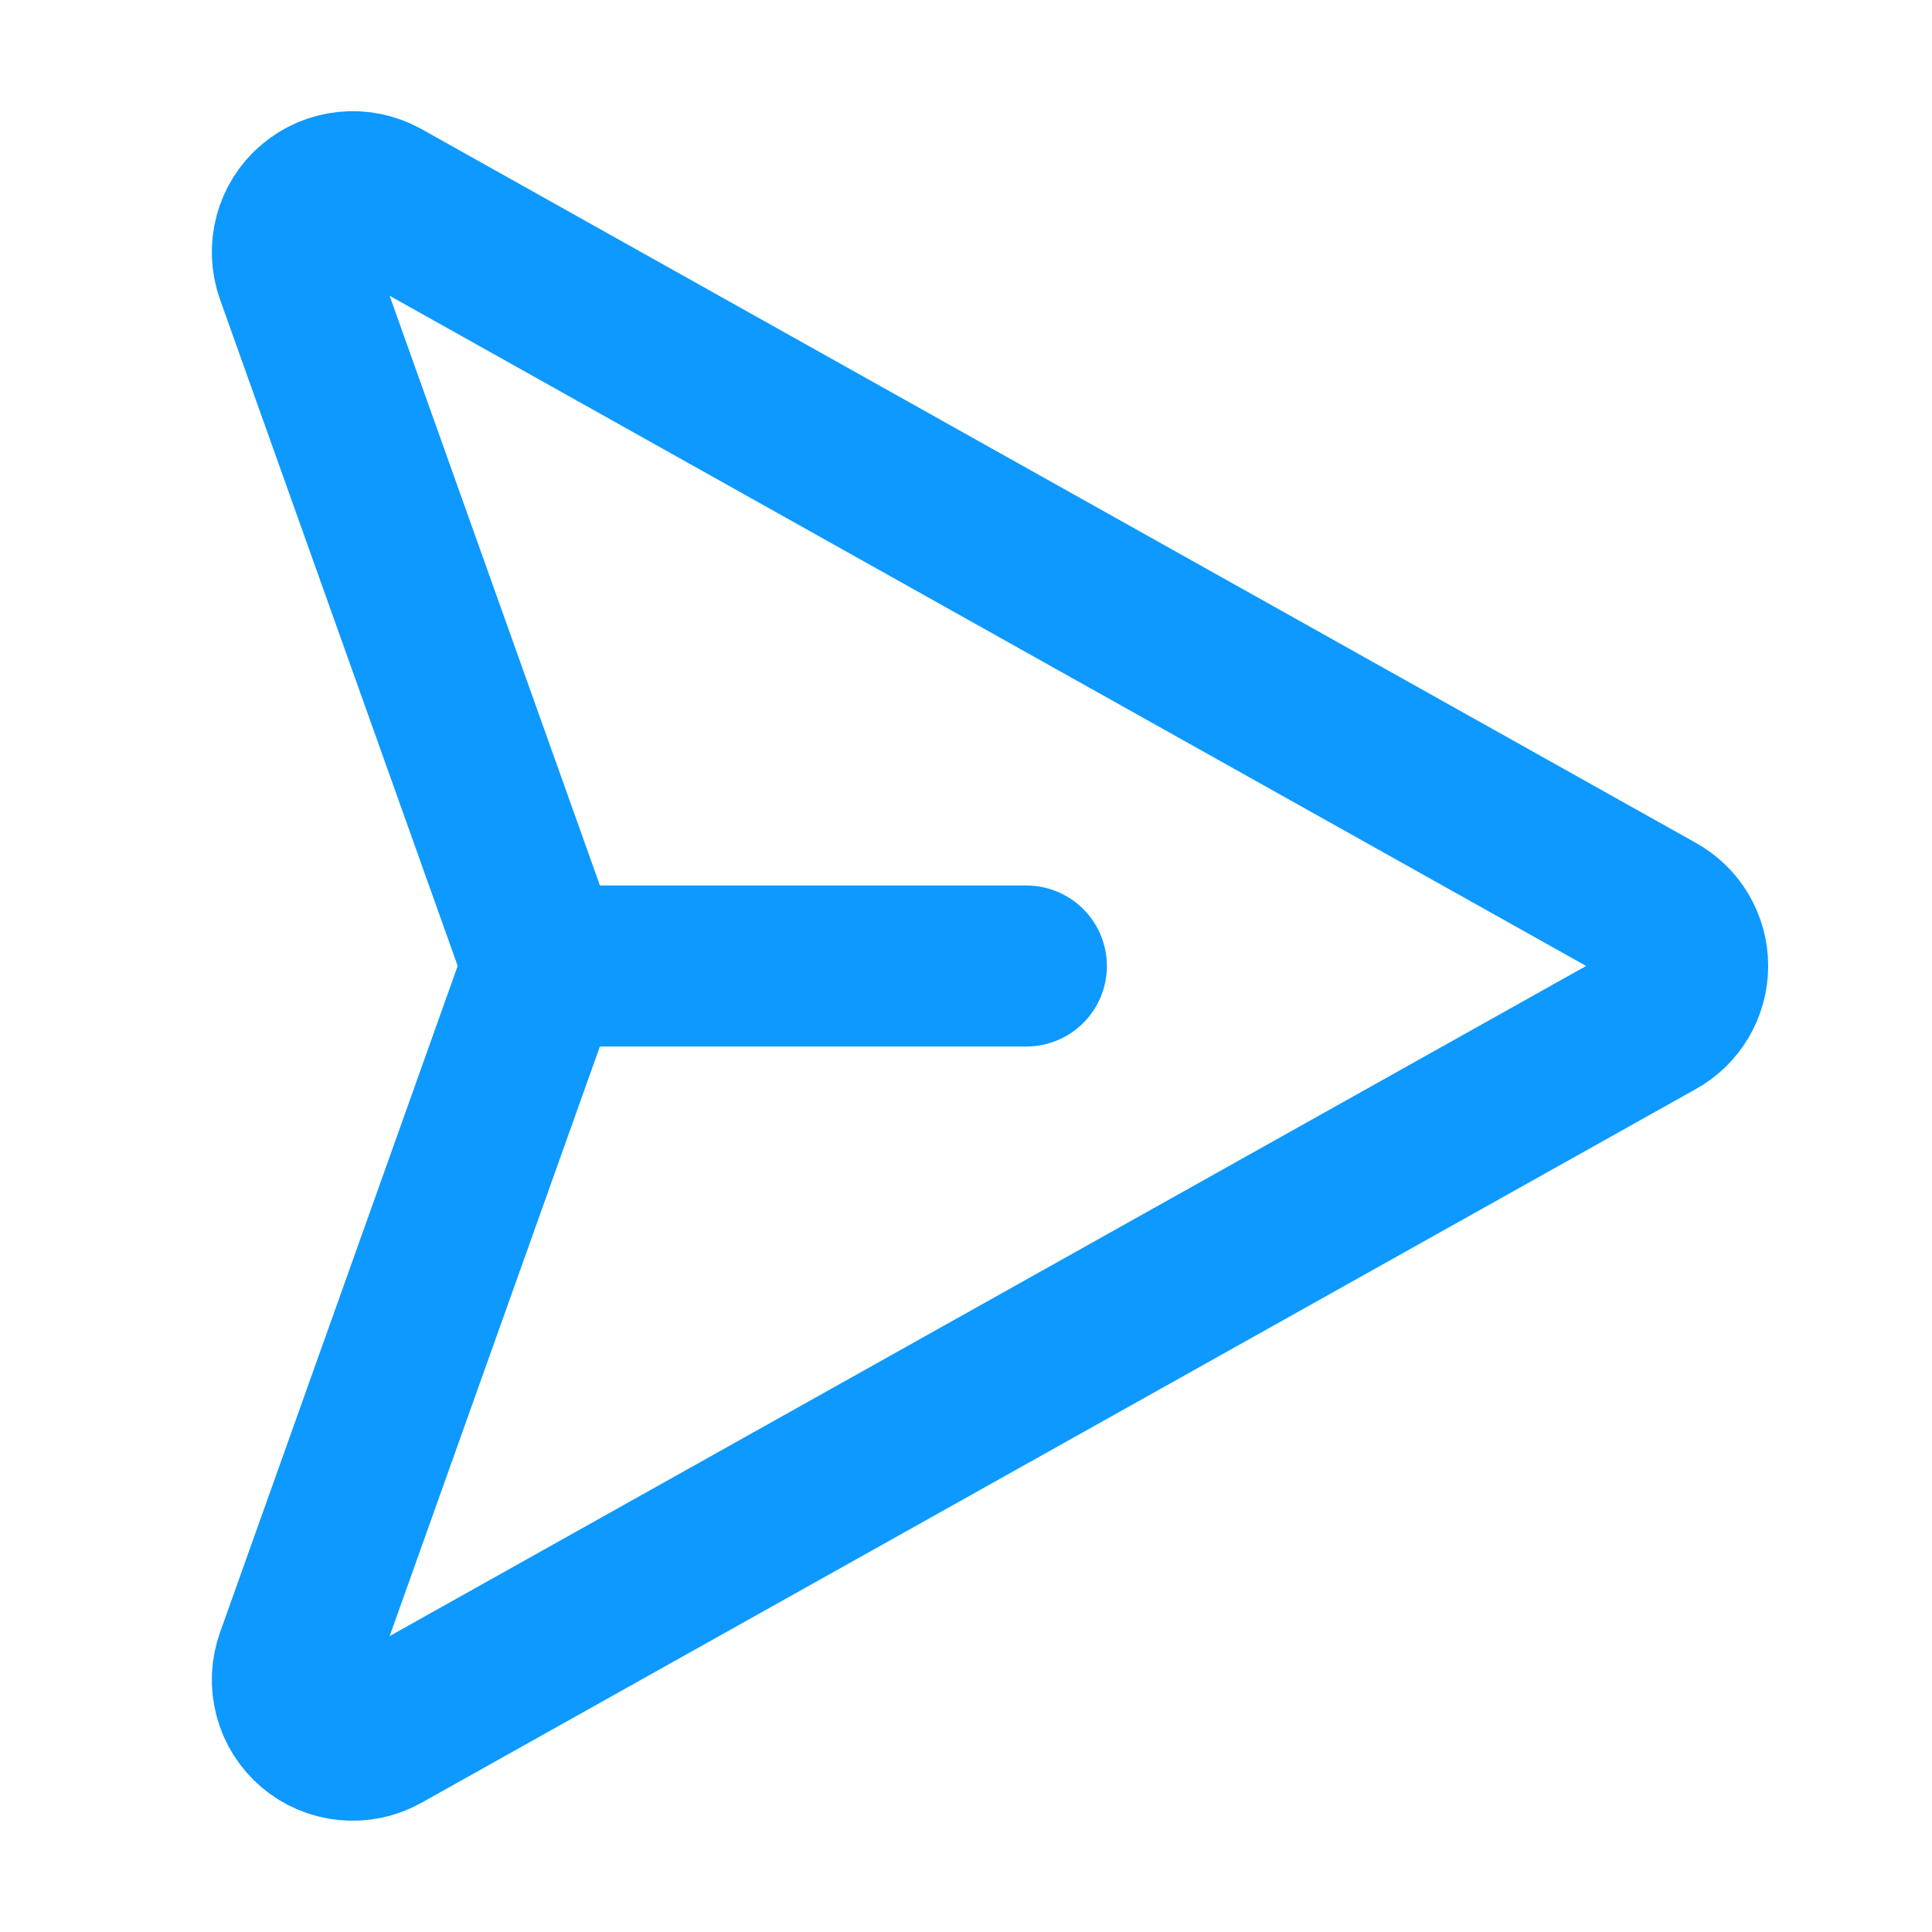 <svg width="18" height="18" viewBox="0 0 24 24" fill="none" xmlns="http://www.w3.org/2000/svg">
<path d="M20.578 11.343L4.744 2.474C4.611 2.401 4.458 2.369 4.306 2.385C4.155 2.4 4.011 2.461 3.895 2.56C3.779 2.658 3.696 2.79 3.657 2.937C3.617 3.085 3.624 3.24 3.675 3.384L6.657 11.746C6.722 11.909 6.722 12.09 6.657 12.252L3.675 20.615C3.624 20.759 3.617 20.914 3.657 21.061C3.696 21.209 3.779 21.34 3.895 21.439C4.011 21.538 4.155 21.599 4.306 21.614C4.458 21.629 4.611 21.598 4.744 21.524L20.578 12.656C20.696 12.591 20.793 12.496 20.861 12.38C20.929 12.265 20.965 12.133 20.965 11.999C20.965 11.865 20.929 11.734 20.861 11.618C20.793 11.503 20.696 11.408 20.578 11.343V11.343Z" stroke="#0D99FF" stroke-width="2" stroke-linecap="round" stroke-linejoin="round"/>
<path d="M6.75 12H12.75" stroke="#0D99FF" stroke-width="2" stroke-linecap="round" stroke-linejoin="round"/>
</svg>
